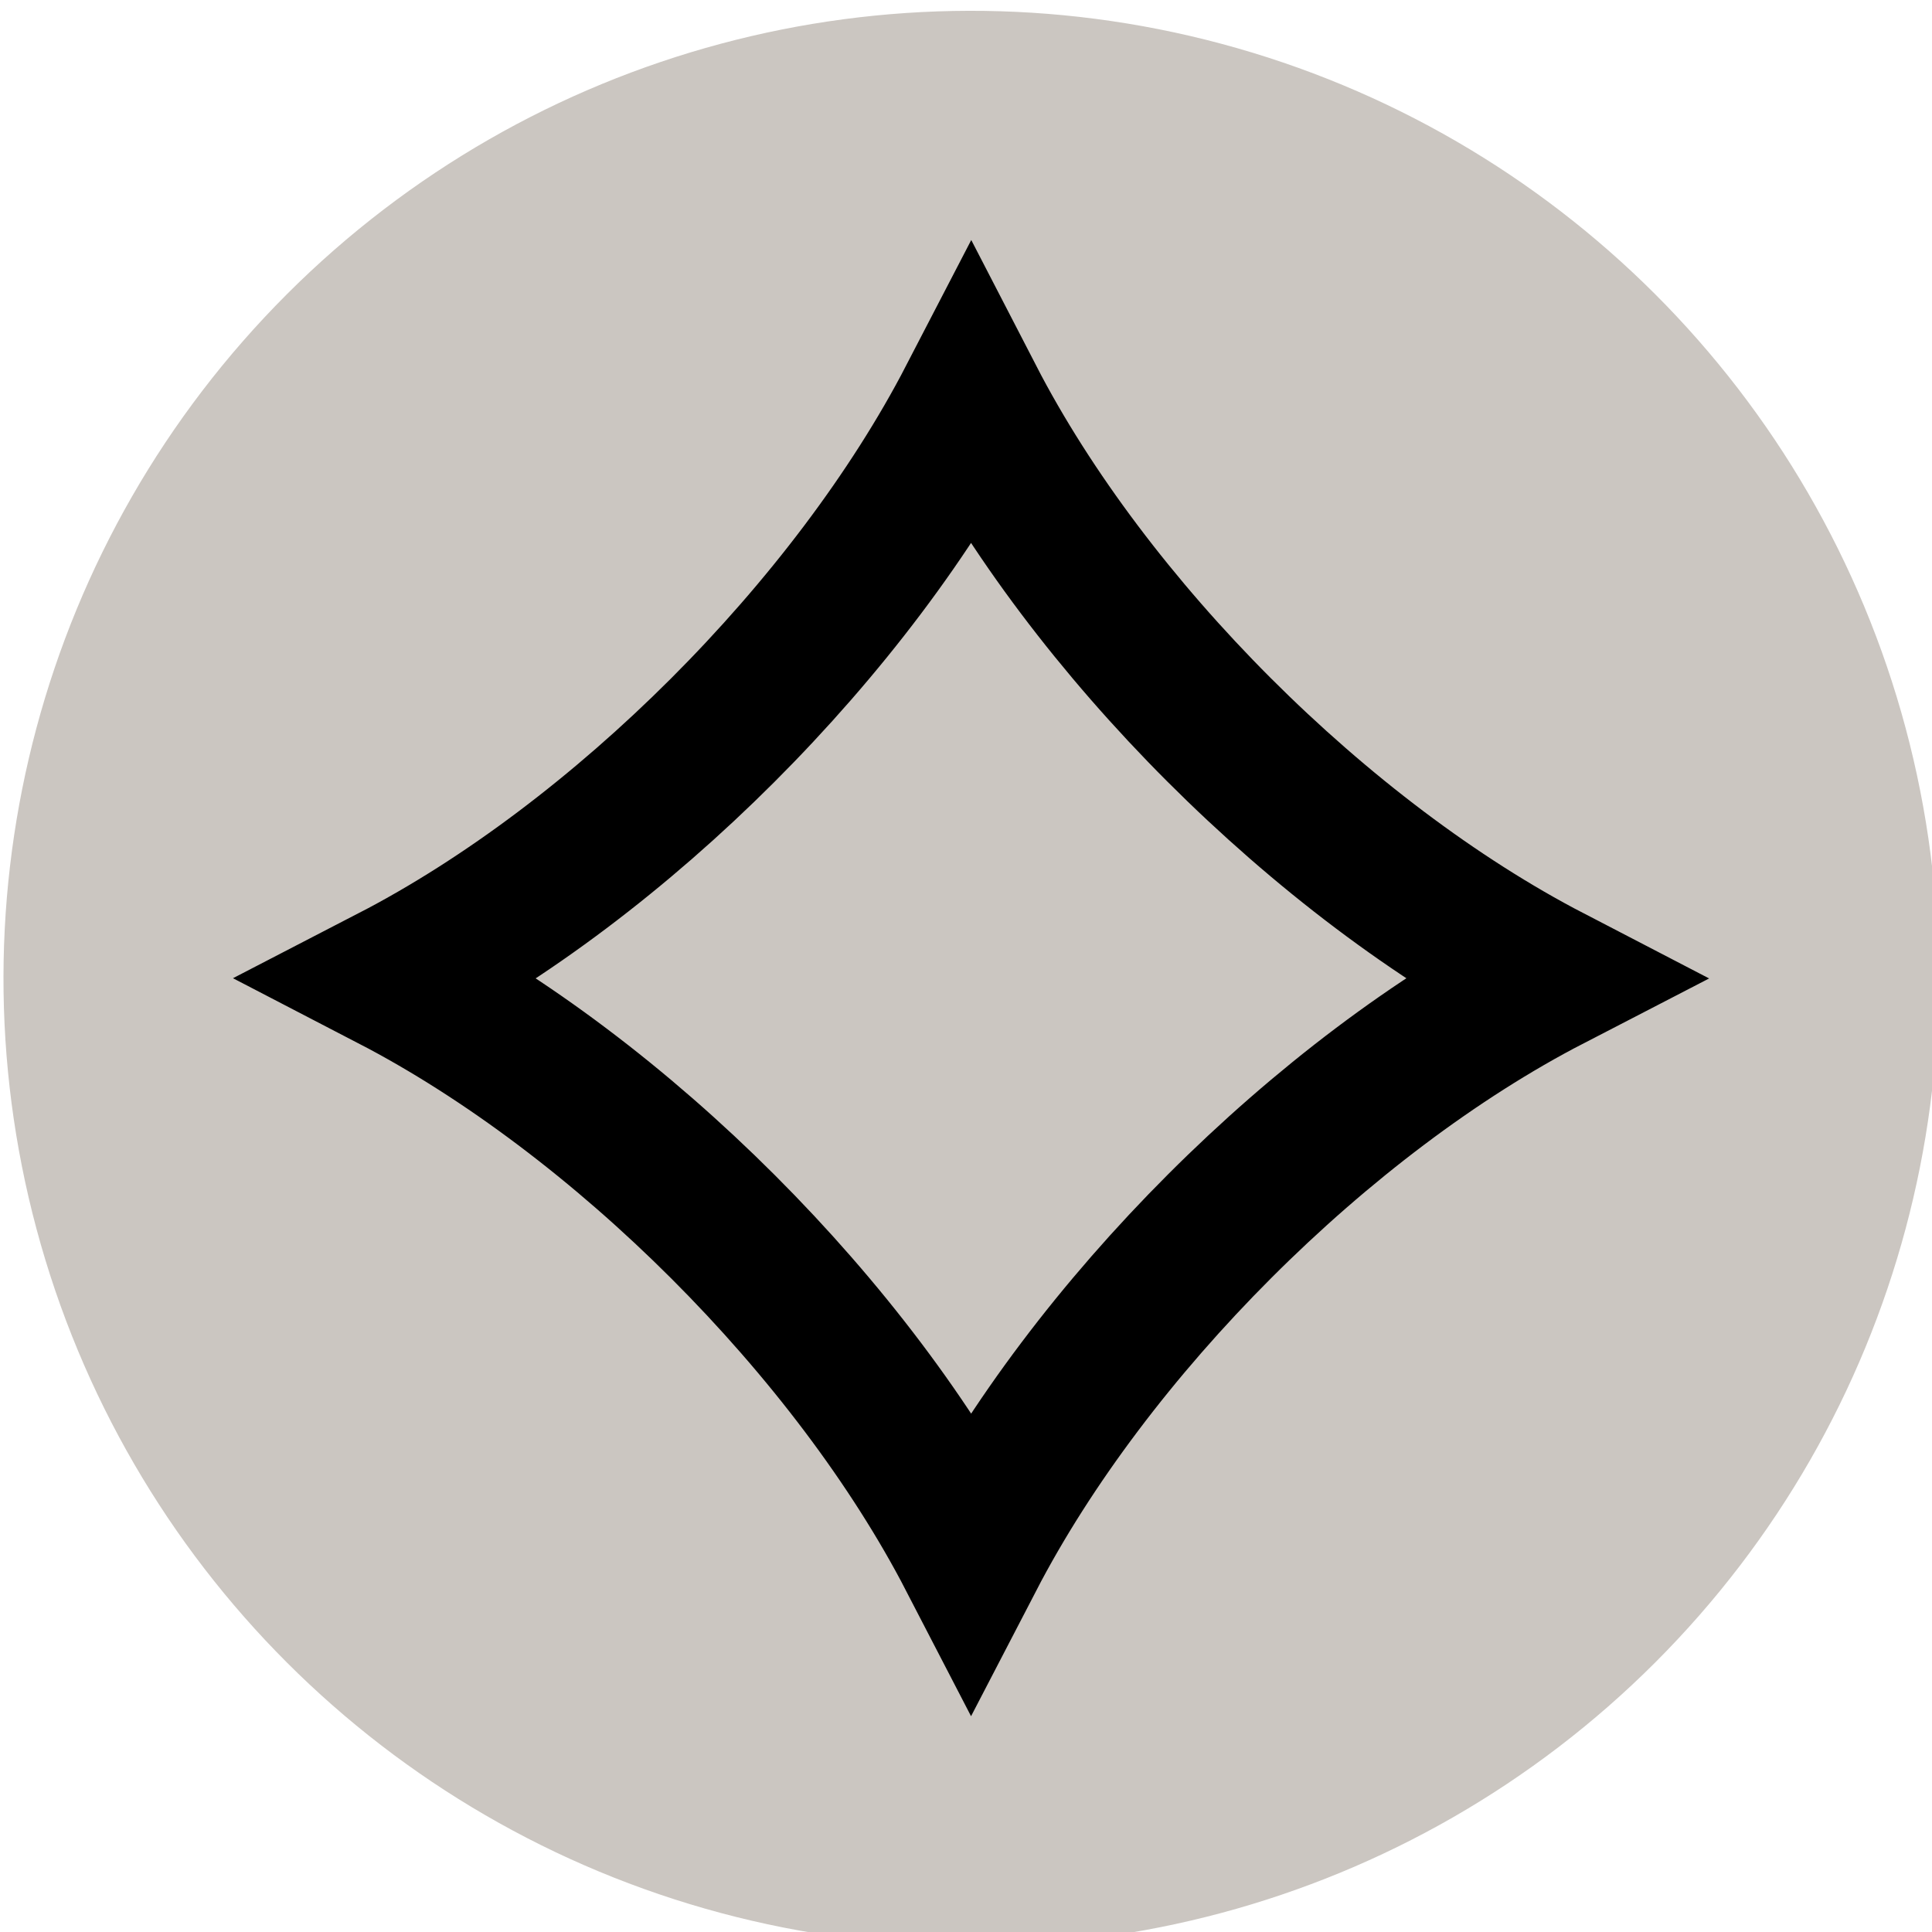 <?xml version="1.0" encoding="UTF-8" standalone="no"?>
<svg
   xmlns:dc="http://purl.org/dc/elements/1.1/"
   xmlns:cc="http://creativecommons.org/ns#"
   xmlns:rdf="http://www.w3.org/1999/02/22-rdf-syntax-ns#"
   xmlns:svg="http://www.w3.org/2000/svg"
   xmlns="http://www.w3.org/2000/svg"
   id="svg8"
   version="1.1"
   viewBox="0 0 26.458 26.458"
   height="26.458mm"
   width="26.458mm">
  <defs
     id="defs2" />
  <g
     transform="translate(-131.589,-109.484)"
     id="layer1">
    <g
       id="g528"
       transform="matrix(0.265,0,0,0.265,100.938,15.403)">
      <circle
         style="fill:#cbc6c1;stroke-width:11"
         id="circle524"
         transform="rotate(45)"
         r="50"
         cy="169.52"
         cx="404.06" />
      <path
         style="fill:none;fill-rule:evenodd;stroke:#000000;stroke-width:7.56"
         id="path526"
         d="m 165.85,375.65 c -6.14,11.84 -18.14,23.83 -29.93,29.93 11.83,6.14 23.83,18.14 29.93,29.92 6.14,-11.83 18.14,-23.83 29.92,-29.92 -11.83,-6.14 -23.83,-18.14 -29.92,-29.93 z" />
    </g>
  </g>
</svg>
